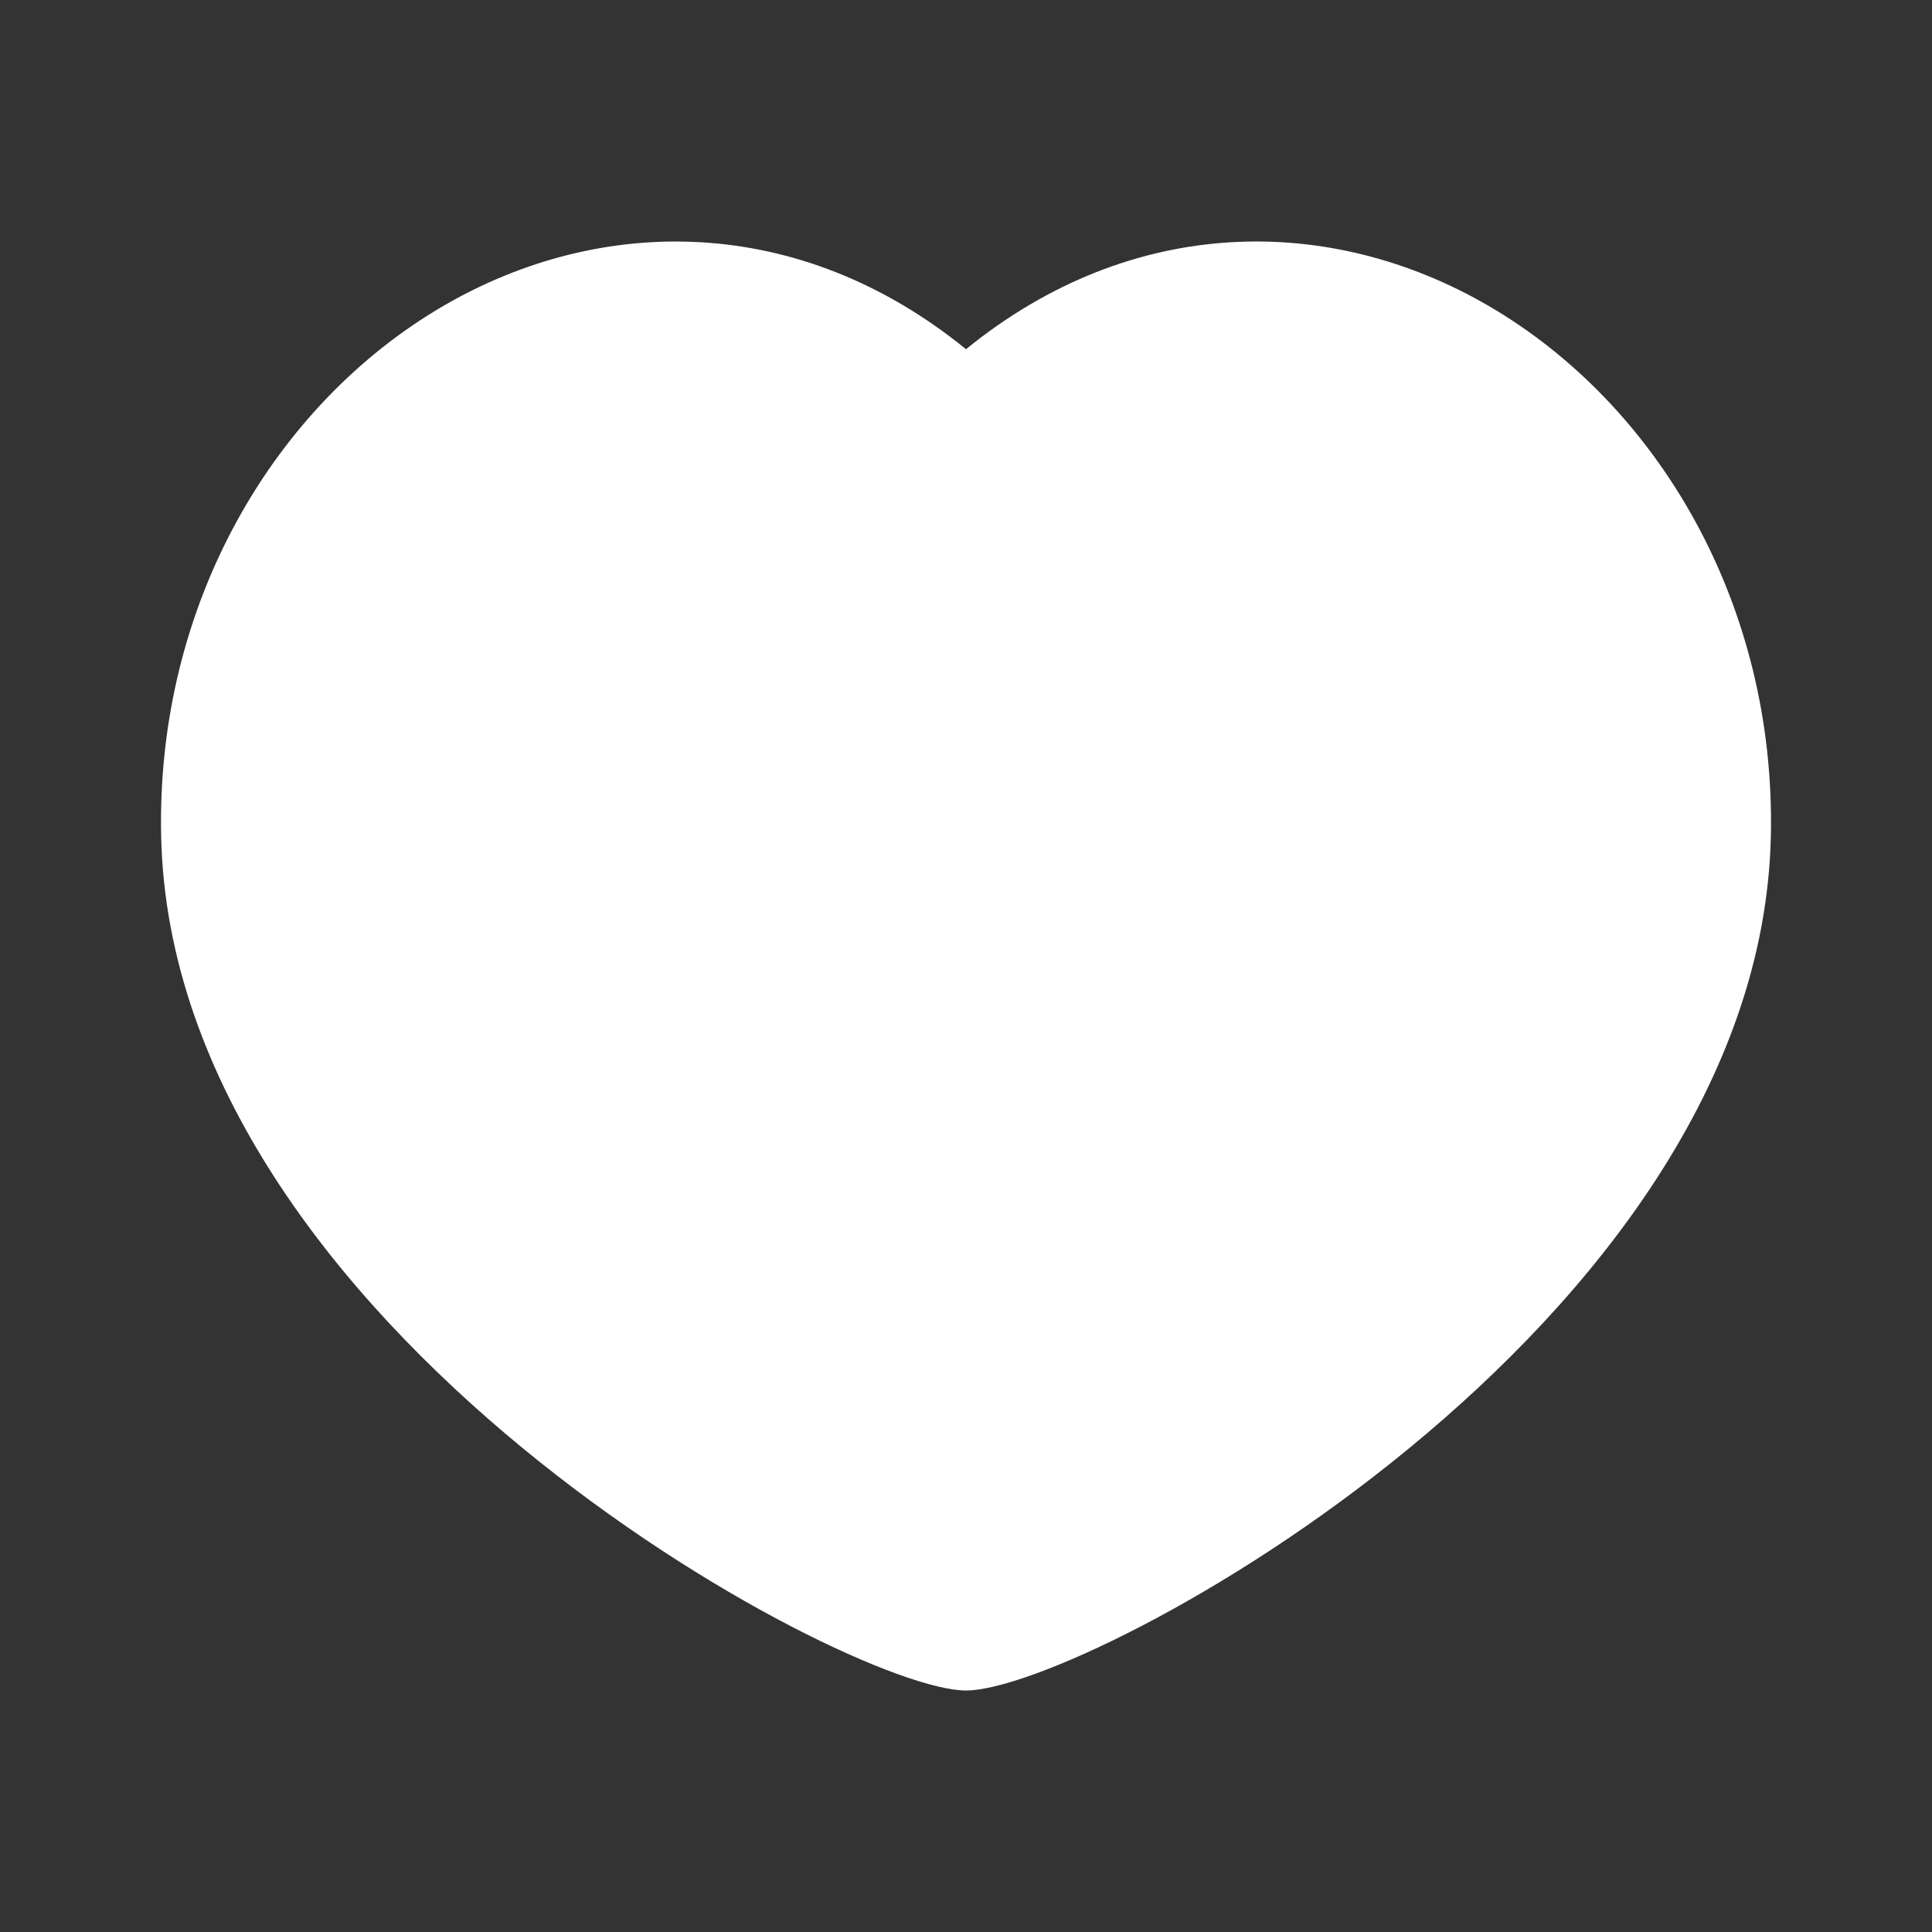 <svg xmlns='http://www.w3.org/2000/svg' width='24' height='24' viewBox='0 0 24 24'><rect x="0" y="0" width="24" height="24" fill="#333333" stroke="none"/><title>heart_fill</title><g id="heart_fill" fill='none'><path d='M24 0v24H0V0zM12.593 23.258l-.011.002-.071.035-.02.004-.014-.004-.071-.035c-.01-.004-.019-.001-.024.005l-.004.01-.017.428.005.02.01.013.104.074.015.004.012-.004.104-.074.012-.016.004-.017-.017-.427c-.002-.01-.009-.017-.017-.018m.265-.113-.013.002-.185.093-.01.01-.003.011.018.43.005.012.008.007.201.093c.012.004.023 0 .029-.008l.004-.014-.034-.614c-.003-.012-.01-.02-.02-.022m-.715.002a.023.023 0 0 0-.027.006l-.006.014-.034.614c0 .012.007.02.017.024l.015-.002.201-.093.01-.008.004-.011.017-.43-.003-.012-.01-.01z'/><path fill='#FFFFFFFF' d='M18.494 3.801c2.095 1.221 3.569 3.7 3.504 6.592C21.86 16.5 13.5 21 12 21s-9.861-4.5-9.998-10.607c-.065-2.892 1.409-5.37 3.504-6.592C7.466 2.66 9.928 2.653 12 4.338c2.072-1.685 4.534-1.679 6.494-.537'/></g></svg>